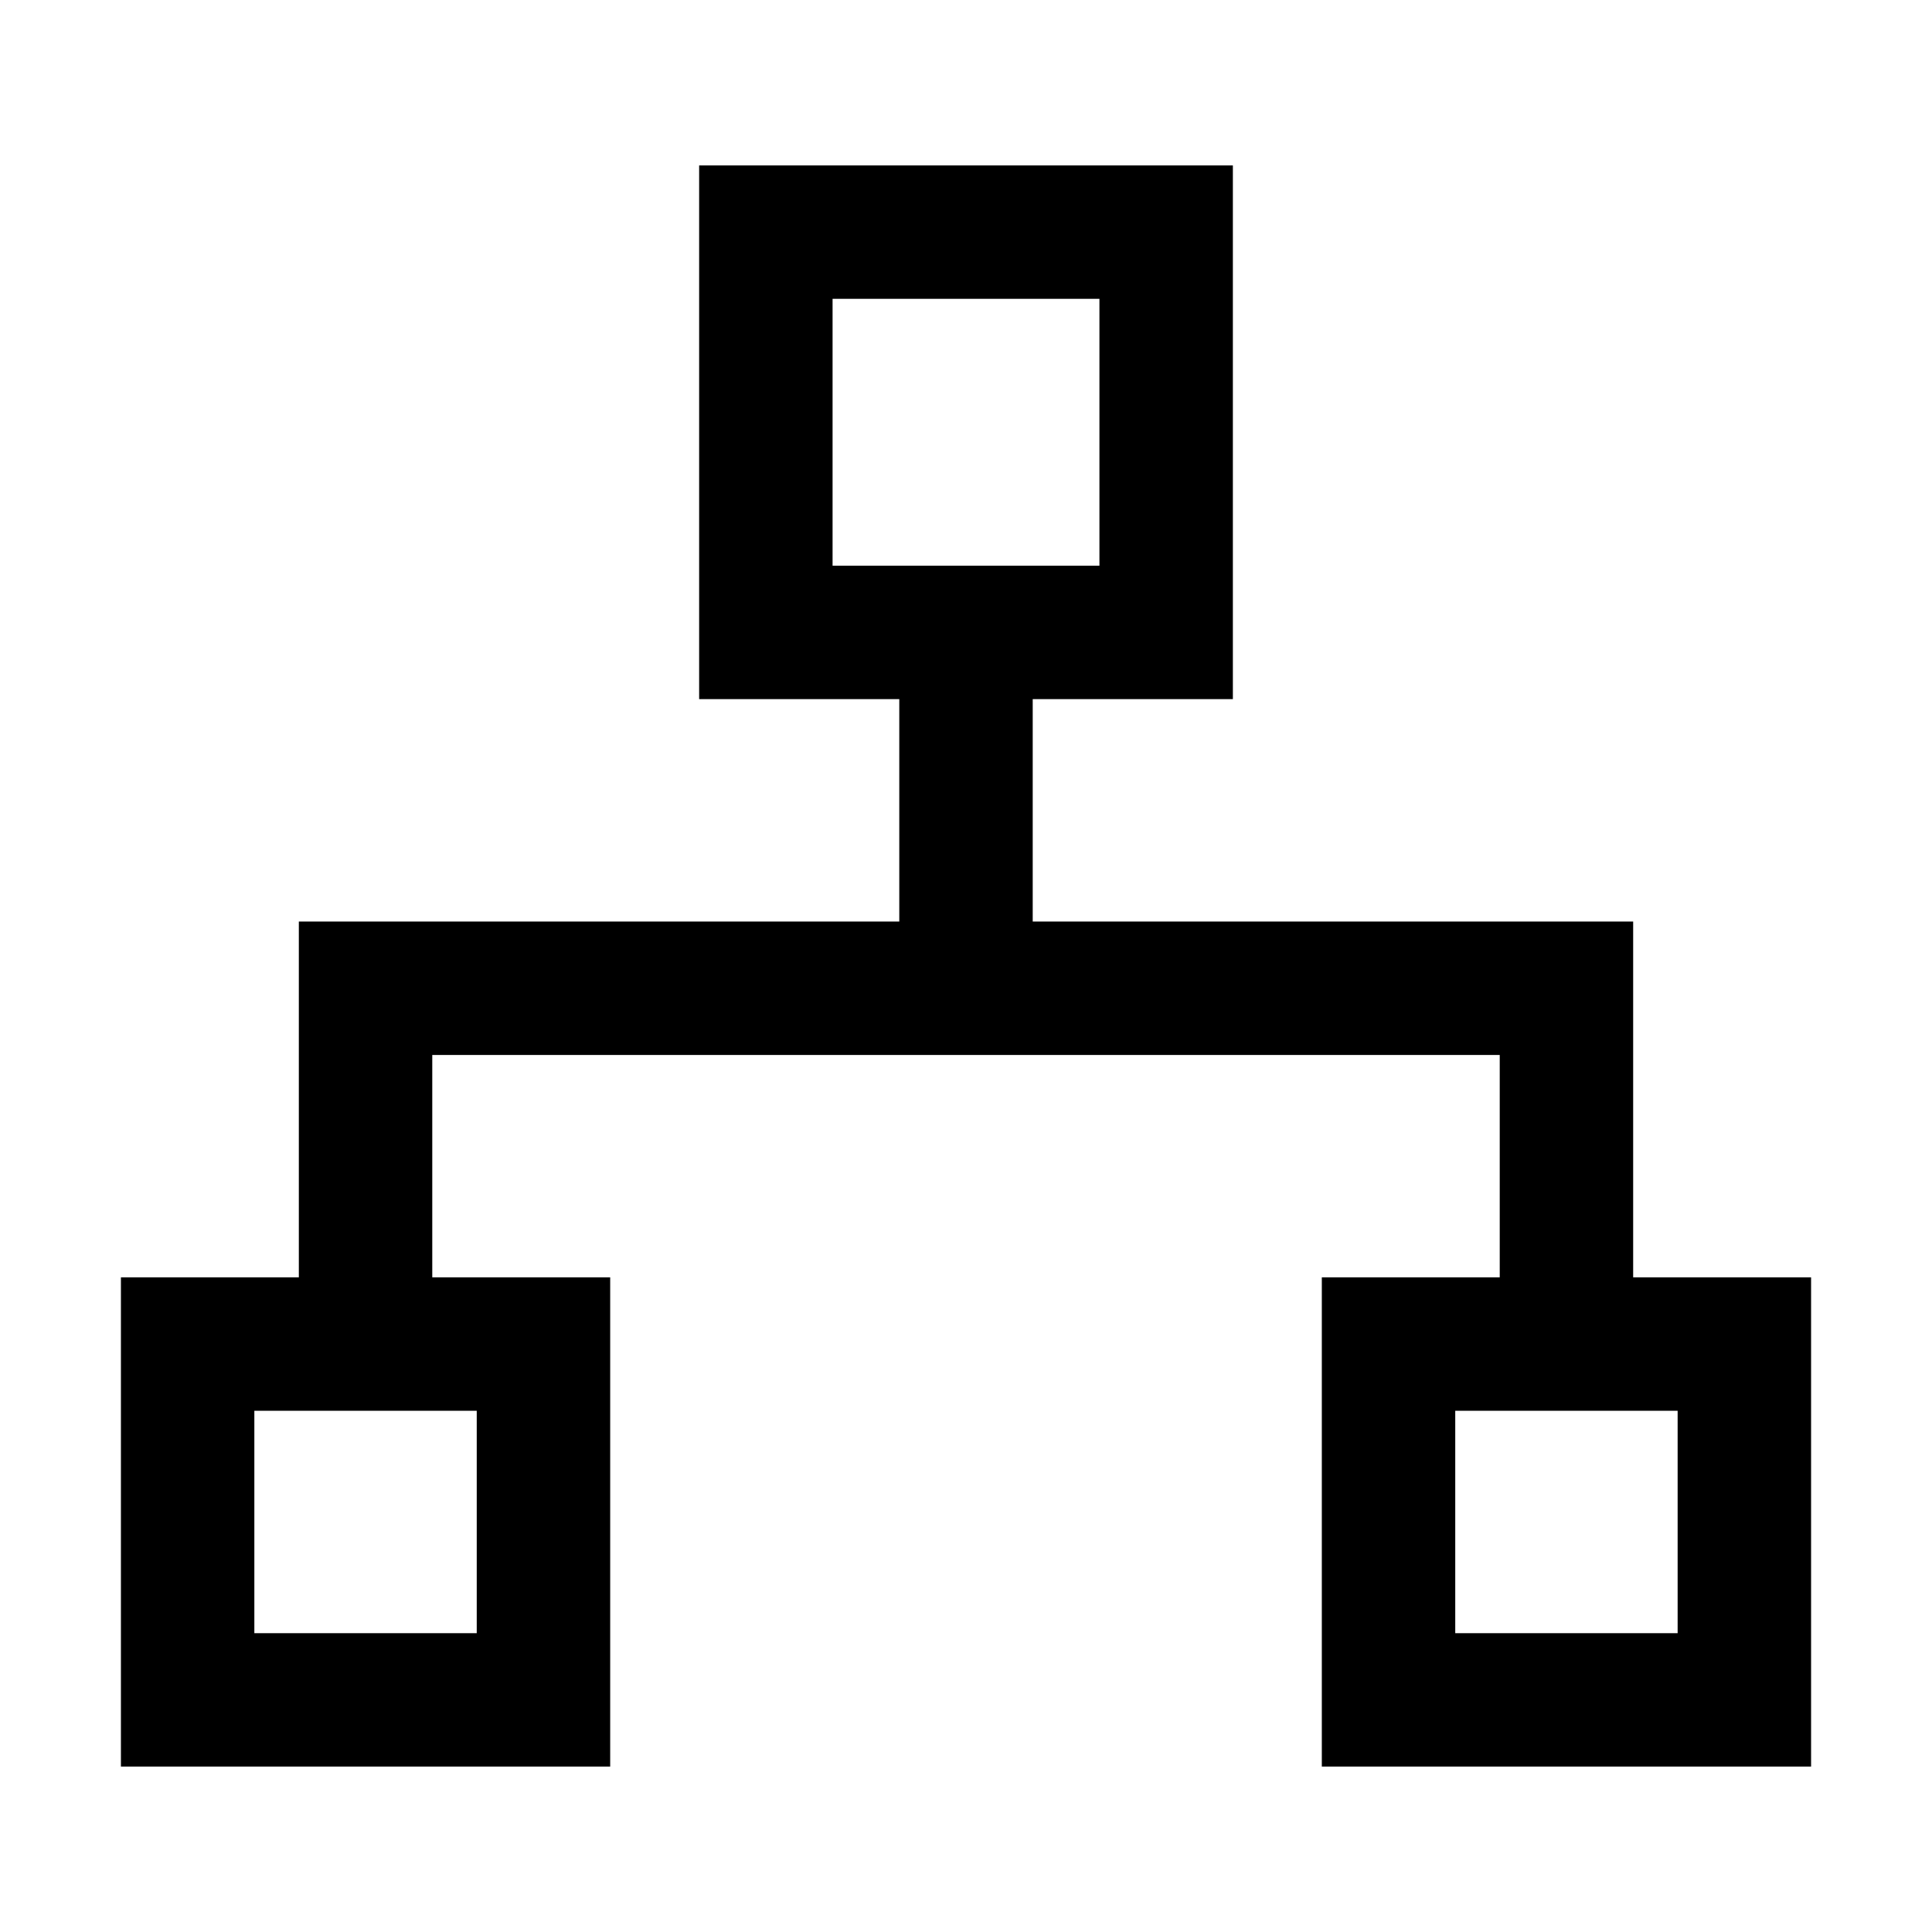 <?xml version="1.0" standalone="no"?><!DOCTYPE svg PUBLIC "-//W3C//DTD SVG 1.1//EN" "http://www.w3.org/Graphics/SVG/1.1/DTD/svg11.dtd"><svg t="1644915638316" class="icon" viewBox="0 0 1024 1024" version="1.1" xmlns="http://www.w3.org/2000/svg" p-id="2139" xmlns:xlink="http://www.w3.org/1999/xlink" width="1024" height="1024"><defs><style type="text/css"></style></defs><path d="M653.45 87.67v282.89H547.36v117.87h318.25v188.59h94.3v259.31H700.59V677.02h94.3V559.15H229.11v117.87h94.3v259.31H64.09V677.02h94.3V488.43h318.25V370.56H370.56V87.67h282.89zM252.69 747.74H134.81v117.87h117.87V747.74z m636.5 0H771.31v117.87h117.87V747.74zM582.72 158.39H441.28v141.44h141.44V158.39z" p-id="2140"></path></svg>
